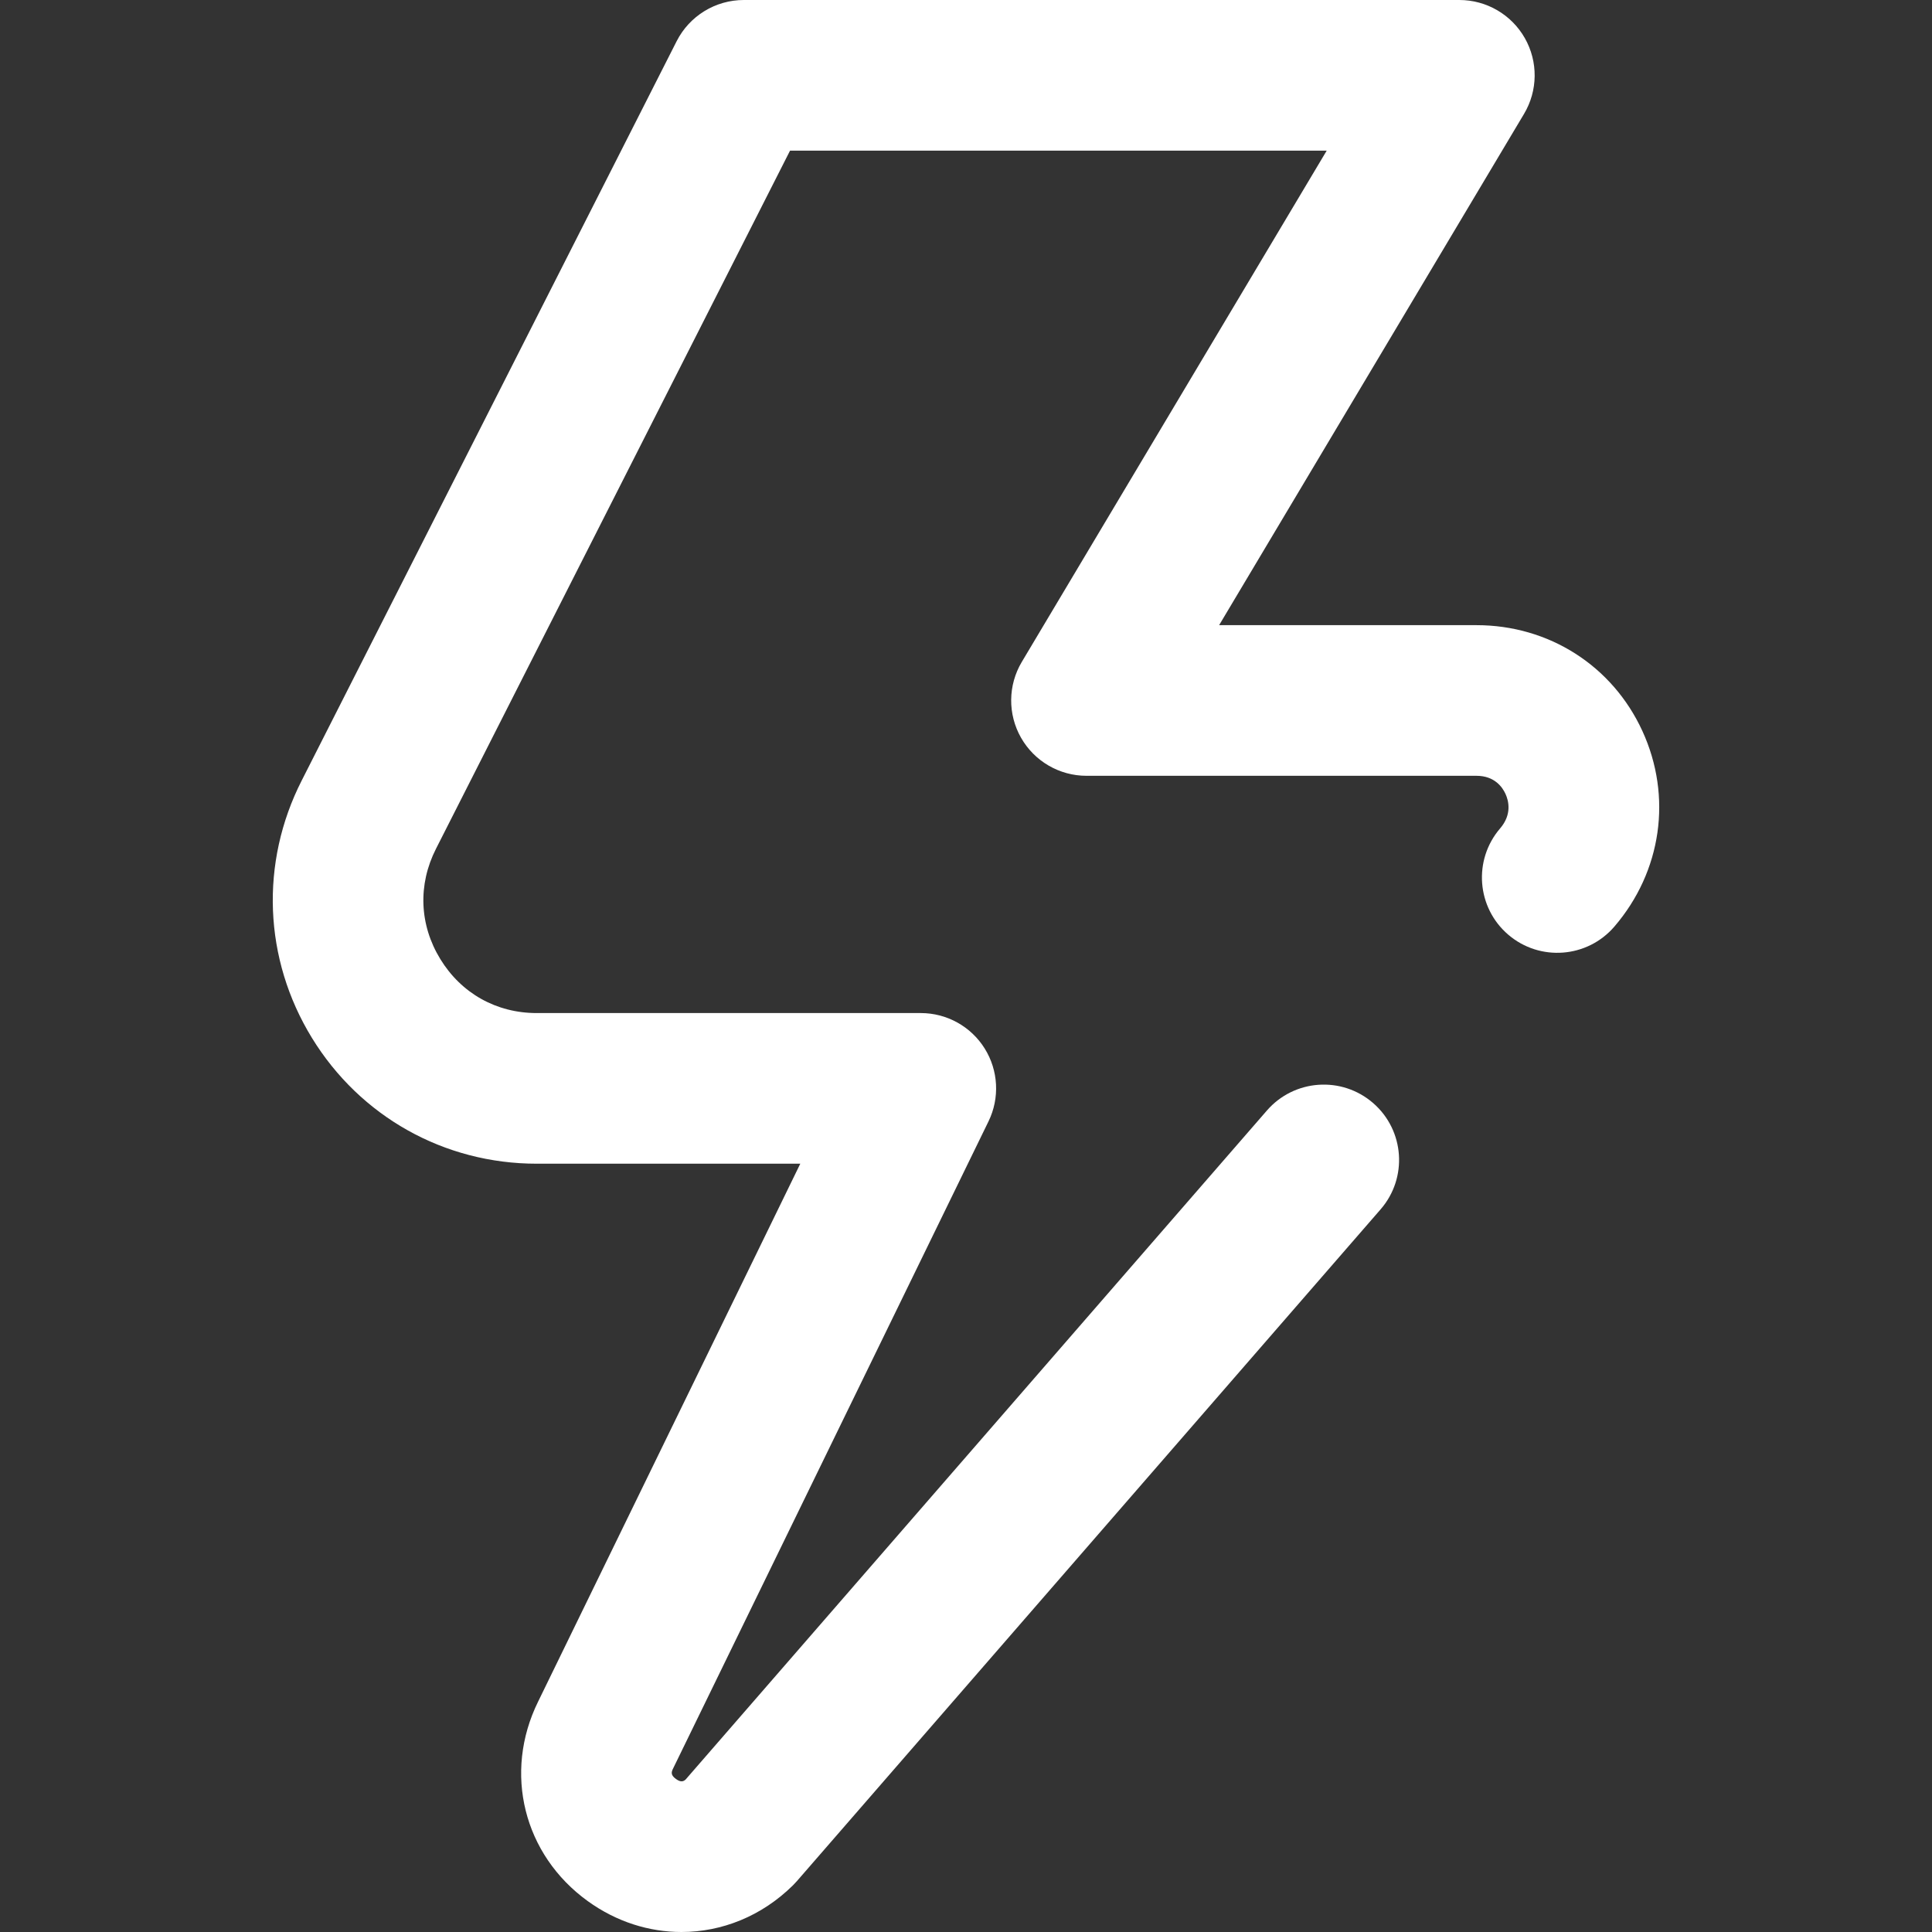 <?xml version="1.0"?>
<svg xmlns="http://www.w3.org/2000/svg" xmlns:xlink="http://www.w3.org/1999/xlink" xmlns:svgjs="http://svgjs.com/svgjs" version="1.1" width="512" height="512" x="0" y="0" viewBox="0 0 512 512" style="enable-background:new 0 0 512 512" xml:space="preserve" class=""><rect x="0" y="0" width="512" height="512" fill="#333333" stroke="none"/><g>
<g xmlns="http://www.w3.org/2000/svg">
	<g>
		<path d="M435.243,193.711c-7.943-17.294-24.785-28.037-43.952-28.037H323.08l80.803-135.489c3.68-6.168,3.761-13.837,0.214-20.081    C400.549,3.858,393.921,0,386.739,0H197.113c-7.519,0-14.402,4.226-17.802,10.933L79.966,206.826    c-11.117,21.828-10.111,47.329,2.69,68.214c12.803,20.885,35.069,33.353,59.565,33.353h69.865l-69.475,142.542    c-9.287,18.852-3.868,40.604,13.176,52.896c7.592,5.475,16.234,8.17,24.809,8.169c10.676,0,21.247-4.178,29.542-12.365    c0.362-0.358,0.712-0.73,1.045-1.114l154.695-178.034c7.231-8.322,6.346-20.929-1.975-28.16    c-8.324-7.232-20.931-6.347-28.16,1.975L181.667,471.625c-0.598,0.508-1.26,0.742-2.528-0.173    c-1.573-1.135-1.176-1.941-0.679-2.95l83.504-171.325c3.014-6.186,2.63-13.49-1.017-19.325    c-3.648-5.836-10.044-9.381-16.927-9.381h-101.8c-10.655,0-19.959-5.21-25.527-14.295c-5.568-9.084-5.989-19.74-1.139-29.265    l93.815-184.99h142.223L270.79,175.411c-3.68,6.168-3.761,13.837-0.214,20.081s10.175,10.103,17.357,10.103h103.357    c4.769,0,6.856,2.994,7.676,4.779c0.839,1.826,1.771,5.447-1.419,9.162c-7.183,8.364-6.226,20.966,2.137,28.149    c8.365,7.182,20.967,6.227,28.148-2.137C440.379,230.937,443.219,211.074,435.243,193.711z" fill="#ffffff" data-original="#000000" style="" class=""/>
	</g>
</g>
<g xmlns="http://www.w3.org/2000/svg">
</g>
<g xmlns="http://www.w3.org/2000/svg">
</g>
<g xmlns="http://www.w3.org/2000/svg">
</g>
<g xmlns="http://www.w3.org/2000/svg">
</g>
<g xmlns="http://www.w3.org/2000/svg">
</g>
<g xmlns="http://www.w3.org/2000/svg">
</g>
<g xmlns="http://www.w3.org/2000/svg">
</g>
<g xmlns="http://www.w3.org/2000/svg">
</g>
<g xmlns="http://www.w3.org/2000/svg">
</g>
<g xmlns="http://www.w3.org/2000/svg">
</g>
<g xmlns="http://www.w3.org/2000/svg">
</g>
<g xmlns="http://www.w3.org/2000/svg">
</g>
<g xmlns="http://www.w3.org/2000/svg">
</g>
<g xmlns="http://www.w3.org/2000/svg">
</g>
<g xmlns="http://www.w3.org/2000/svg">
</g>
</g></svg>

